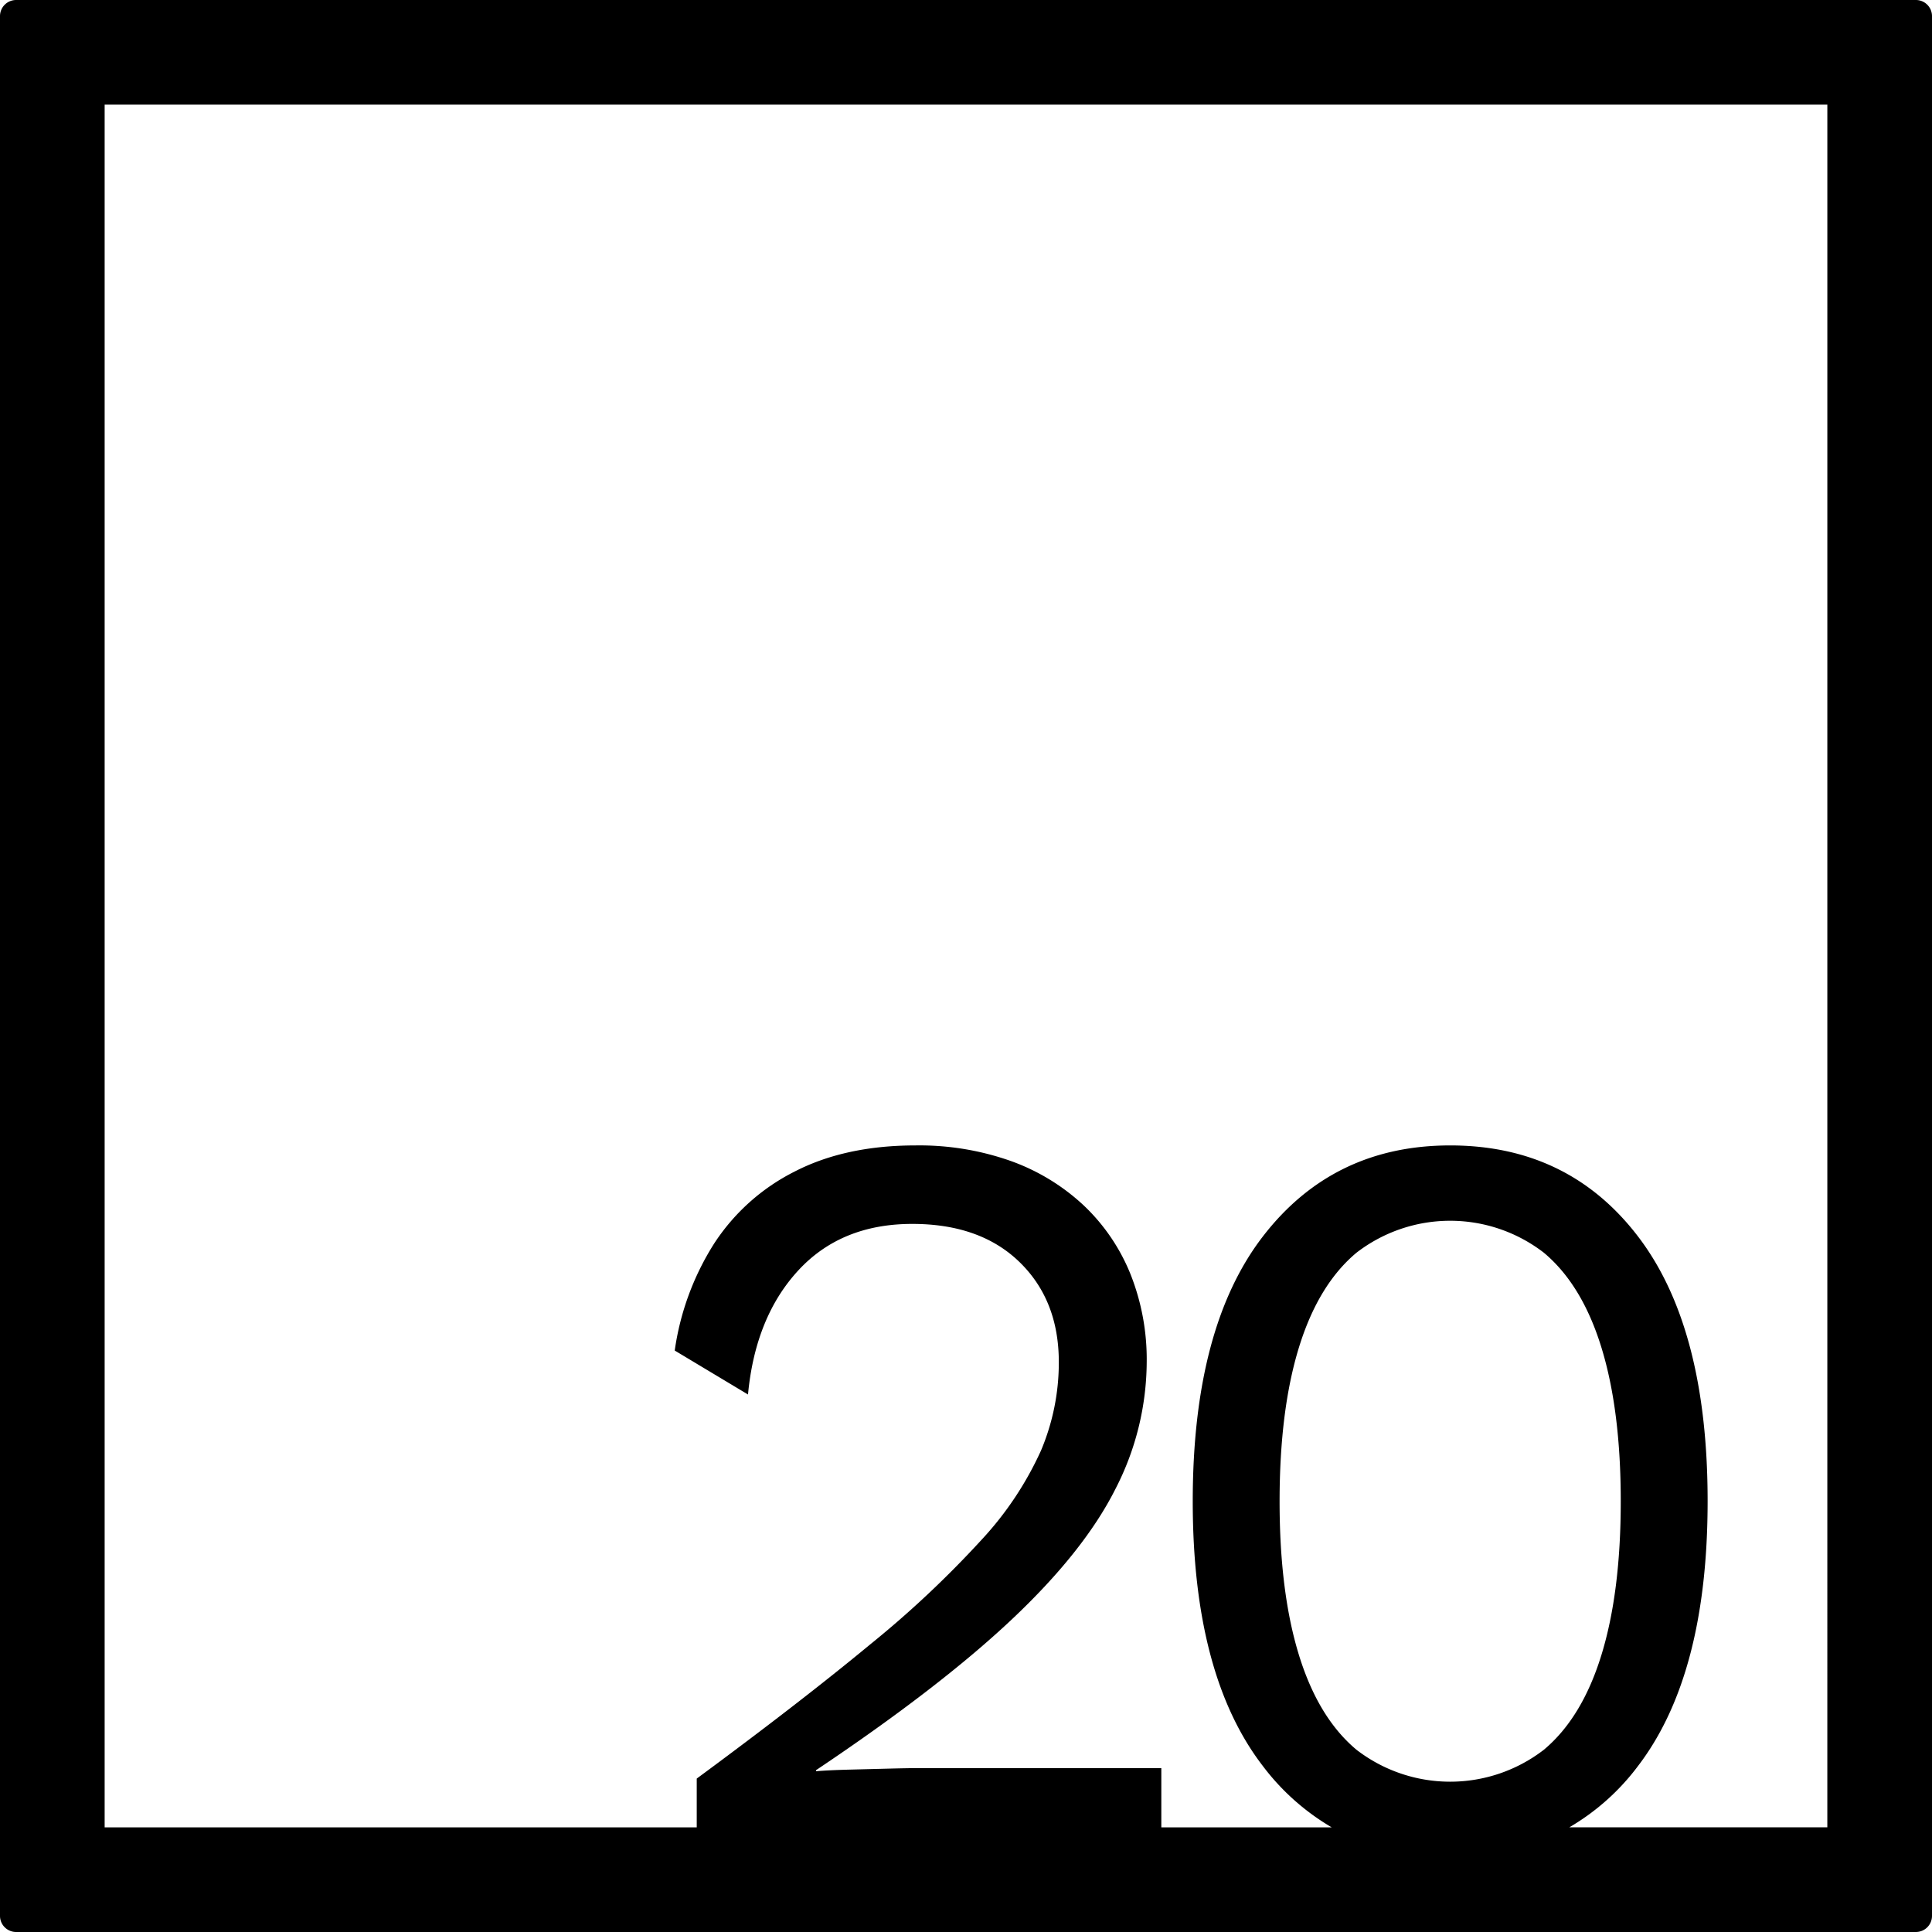 <svg xmlns="http://www.w3.org/2000/svg" width="120mm" height="120mm" viewBox="0 0 340.158 340.158">
  <g id="Zimmernummer">
      <g id="Z-04-020">
        <path fill="#000000" stroke="none" d="M339.327.831a2.833,2.833,0,0,0-2-.831H2.835A2.836,2.836,0,0,0,0,2.835V337.323a2.836,2.836,0,0,0,2.835,2.835H337.323a2.837,2.837,0,0,0,2.835-2.835V2.835A2.831,2.831,0,0,0,339.327.831ZM228.7,291.4q-3.411-11.055-3.408-27.085t3.408-27.085q3.406-11.055,10.134-16.675a27,27,0,0,1,32.981,0q6.725,5.622,10.134,16.675t3.409,27.085q0,16.03-3.409,27.085t-10.134,16.675a27.007,27.007,0,0,1-32.981,0Q232.11,302.46,228.7,291.4Zm93.029,30.328H276.3a40.8,40.8,0,0,0,12.1-10.8q12.25-16.029,12.253-46.615T288.4,217.7q-12.257-16.031-33.074-16.03-20.637,0-32.981,16.03T210,264.319q0,30.586,12.344,46.615a41.292,41.292,0,0,0,12.124,10.8h-30V311.3H161.913q-1.844,0-5.435.092t-7.186.184q-3.593.1-5.62.277v-.184q21.739-14.555,34.456-26.533t18.24-22.939a49.2,49.2,0,0,0,5.528-22.387,40.648,40.648,0,0,0-2.856-15.477,34.3,34.3,0,0,0-8.2-12.068,37.084,37.084,0,0,0-12.806-7.831,48.28,48.28,0,0,0-16.859-2.764q-12.345,0-21.281,4.607a36.44,36.44,0,0,0-14.187,12.713,47.555,47.555,0,0,0-6.91,18.793l12.9,7.739q1.287-13.633,8.844-21.834t20.083-8.2q11.976,0,18.887,6.725t6.909,17.6a39.834,39.834,0,0,1-3.133,15.57,58.52,58.52,0,0,1-10.5,15.753,179.9,179.9,0,0,1-19.623,18.425q-12.255,10.136-30.493,23.585v8.586H18.425V18.425H321.732Z"/>
      </g>
    </g>
</svg>
